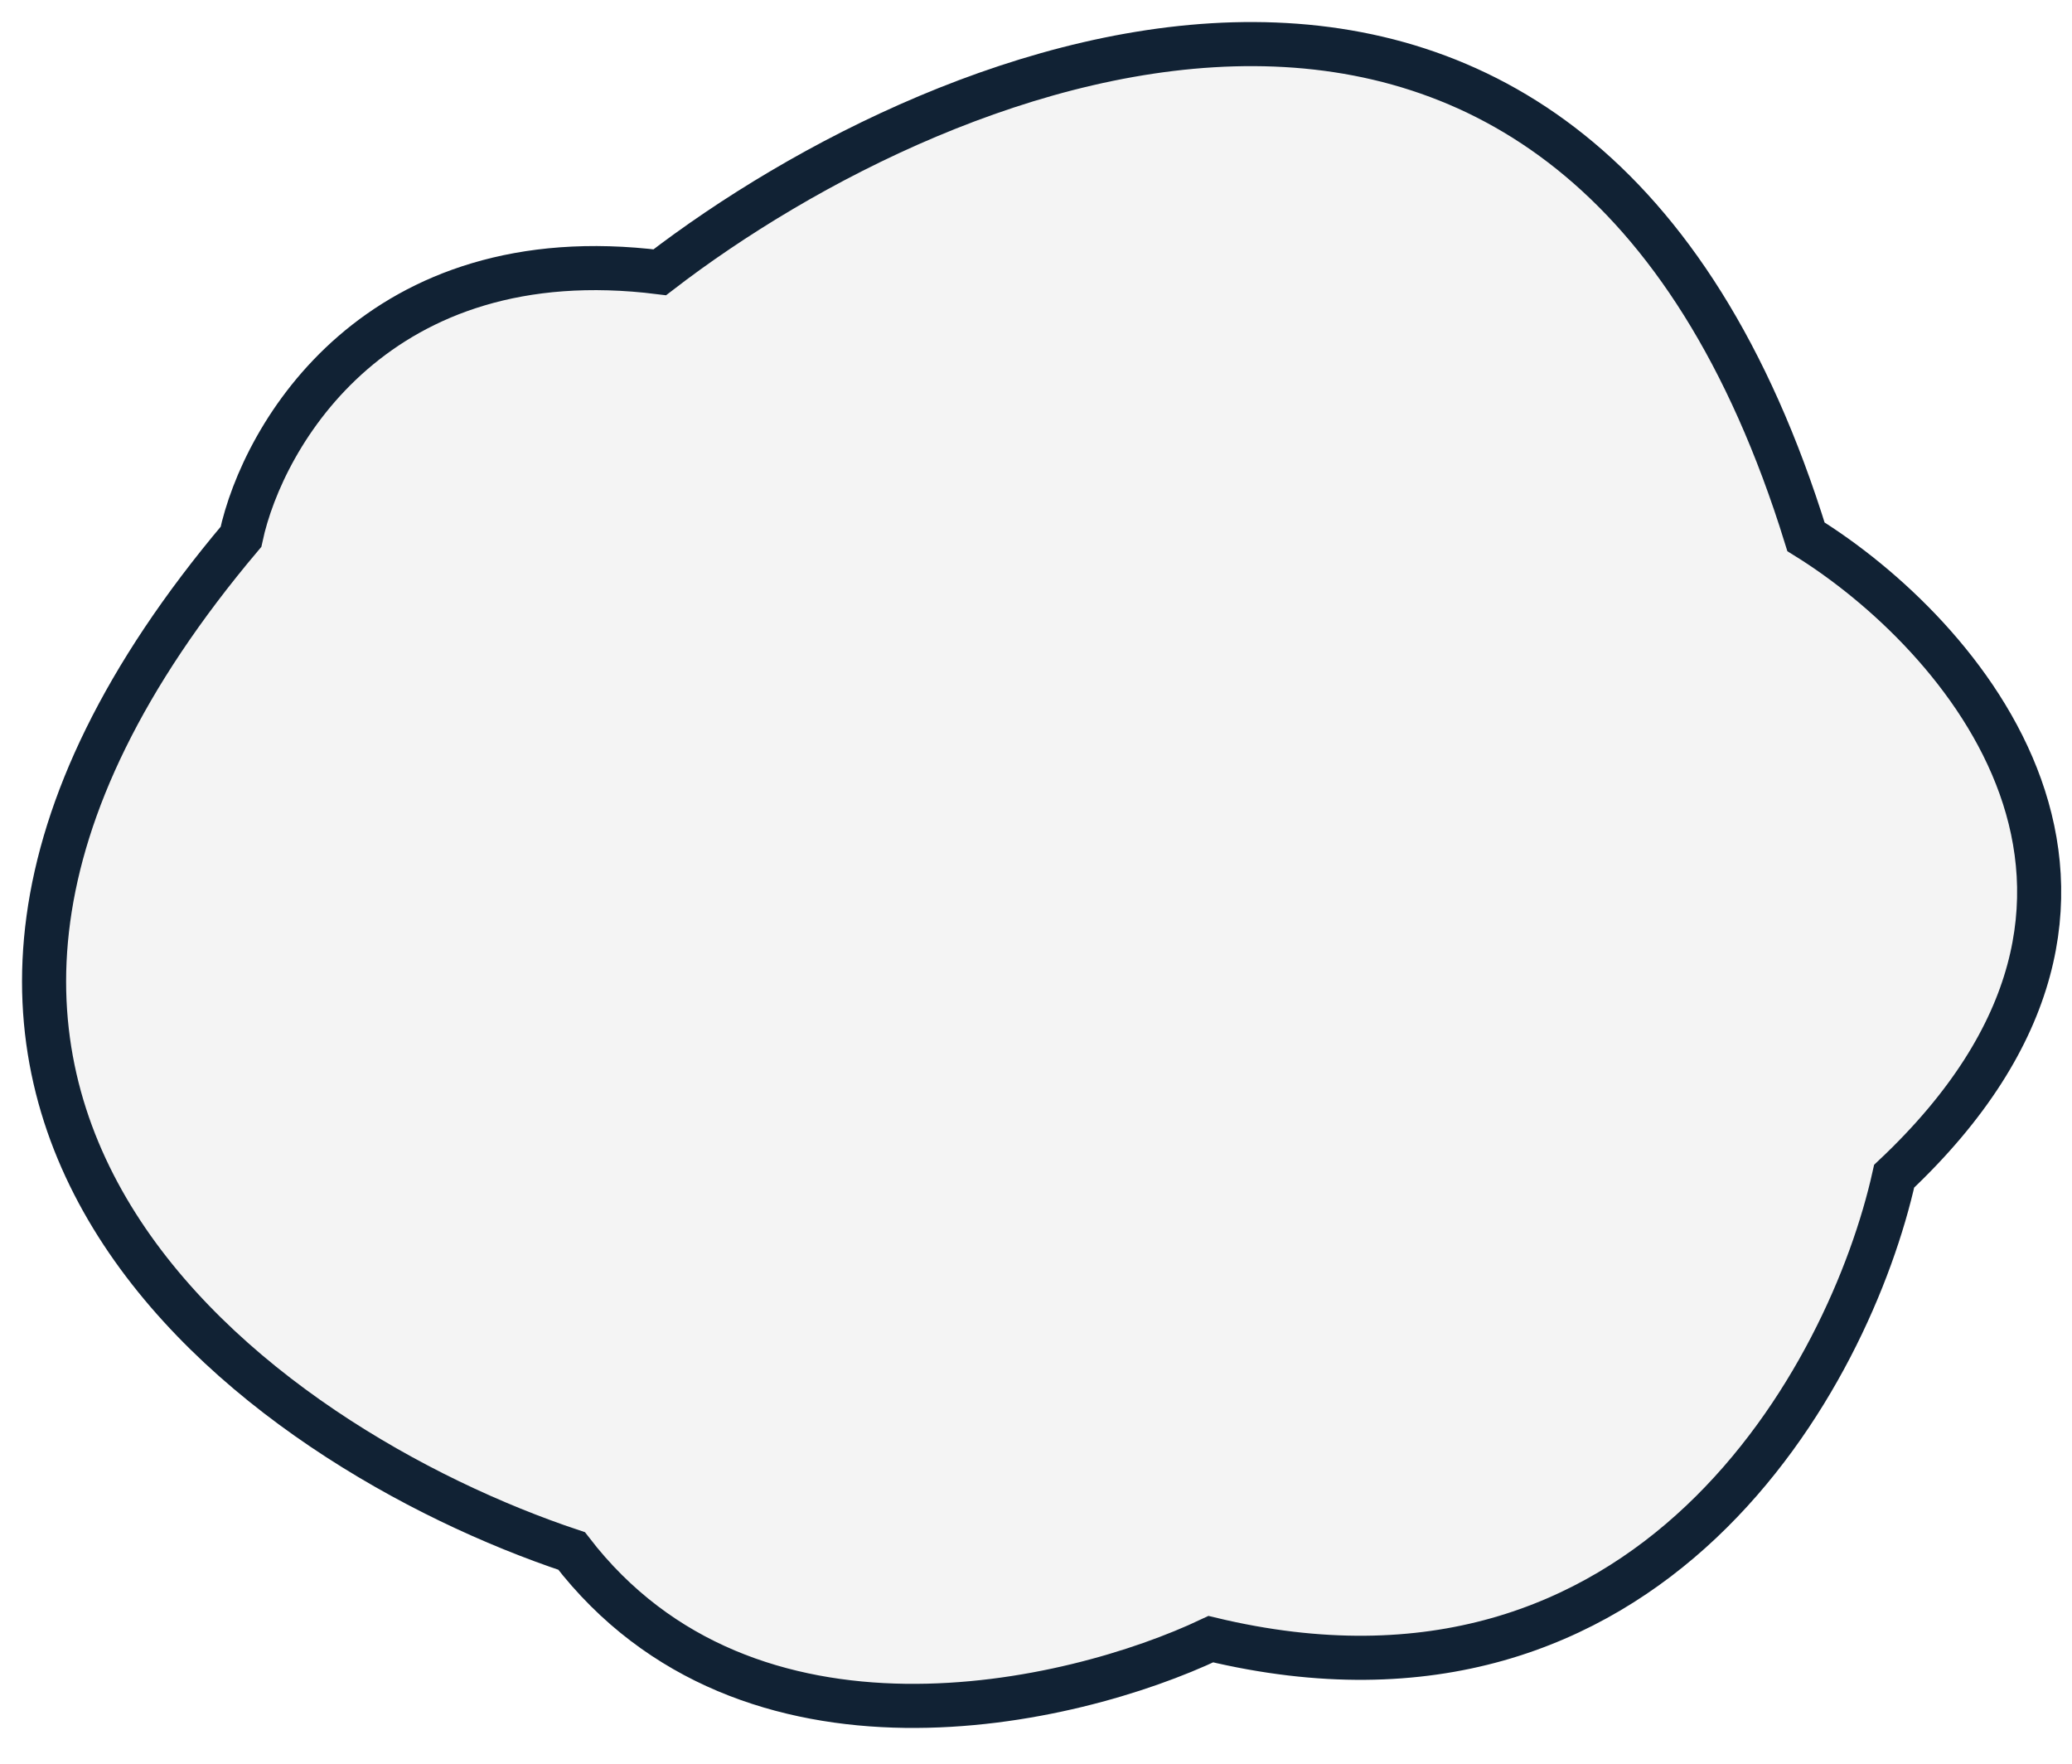 <svg width="47" height="40" viewBox="0 0 47 40" fill="none" xmlns="http://www.w3.org/2000/svg">
<path d="M5.466 12.175C5.966 9.842 8.566 5.375 14.966 6.175C21.466 1.175 35.766 -4.625 40.966 12.175C44.466 14.342 49.766 20.275 42.966 26.675C41.966 31.175 37.466 39.575 27.466 37.175C24.299 38.675 16.966 40.375 12.966 35.175C5.966 32.842 -5.334 24.975 5.466 12.175Z" fill="#D9D9D9" fill-opacity="0.3" stroke="#112234"/>
</svg>
